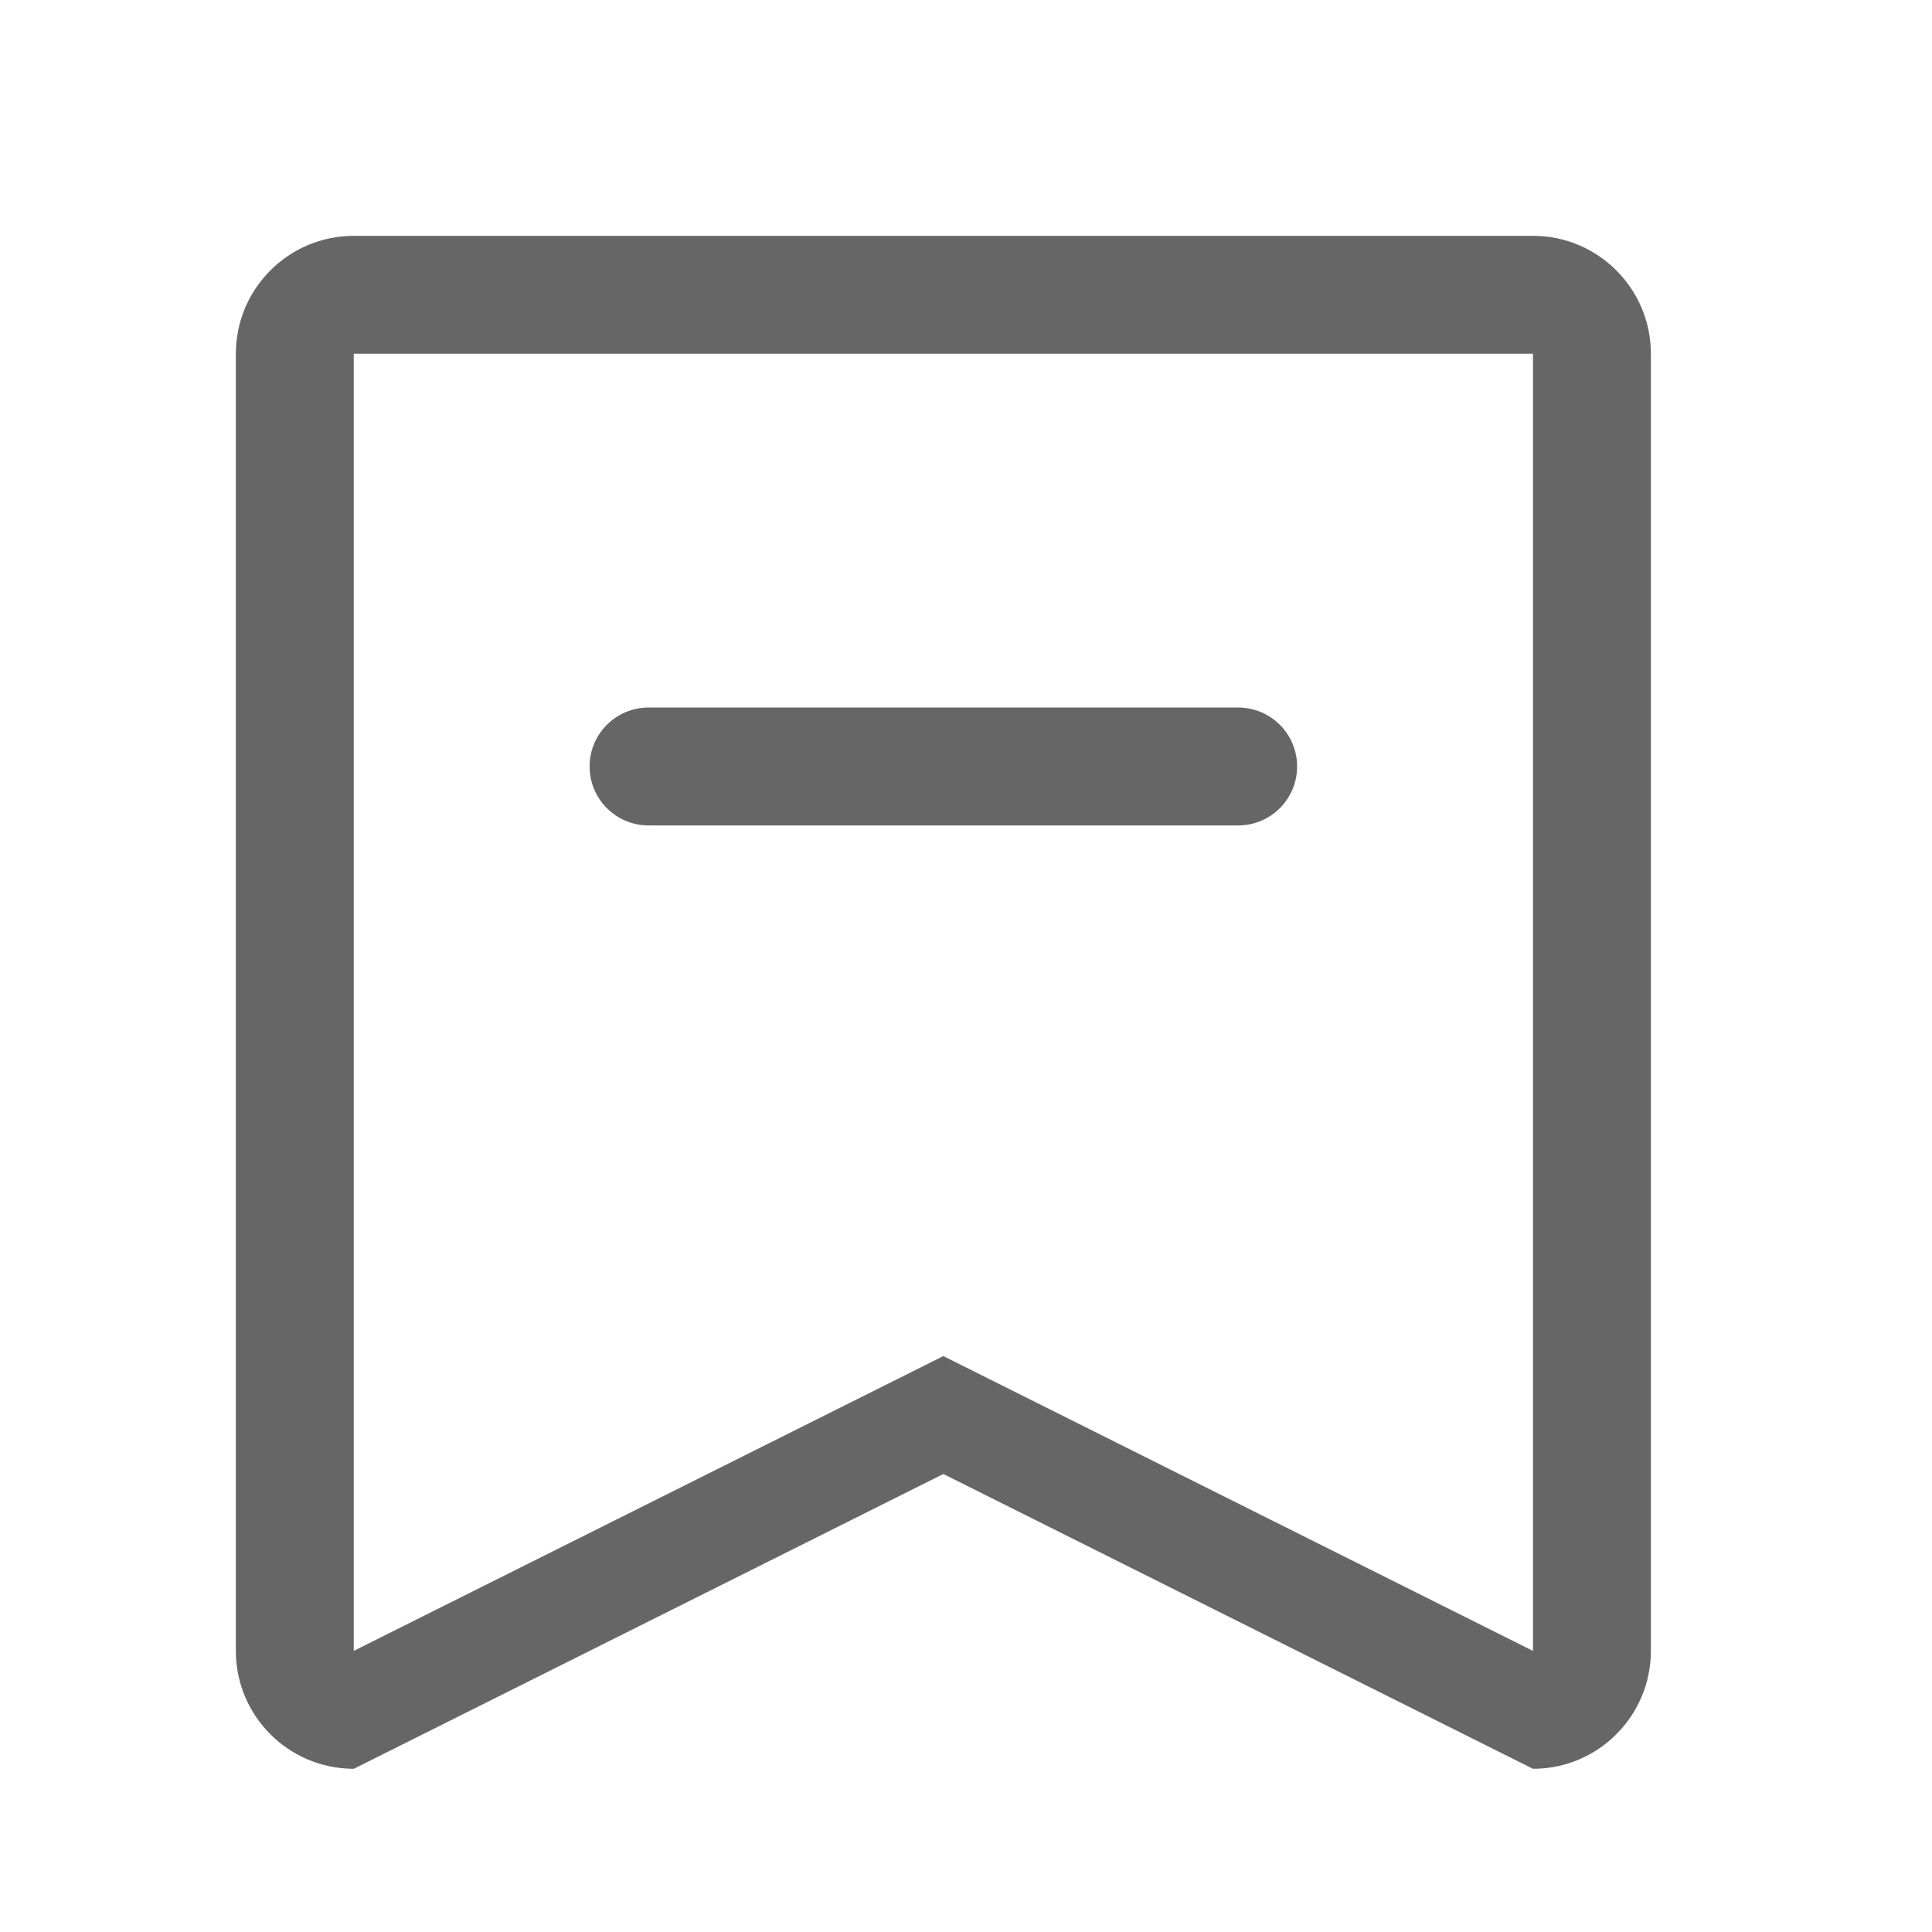 <!--?xml version="1.0"?-->
<svg xmlns="http://www.w3.org/2000/svg" class="icon" style="vertical-align:middle;fill:currentColor;overflow:hidden;" viewBox="0 0 1024 1024" version="1.1" width="200px" height="200px"><path d="M812.5 125C847 125 875 153 875 187.5L875 875C875 909.531 847 937.5 812.5 937.5L500 781.25L187.5 937.5C153 937.5 125 909.531 125 875L125 187.5C125 153 153 125 187.5 125zM812.5 187.5L187.5 187.5L187.5 875L500 718.75L812.5 875L812.5 187.5zM656.25 375C673.509 375 687.5 388.991 687.5 406.25C687.5 423.509 673.509 437.5 656.25 437.5L343.75 437.5C326.491 437.5 312.5 423.509 312.5 406.25C312.5 388.991 326.491 375 343.75 375L656.25 375z" fill="#666666"></path></svg>
